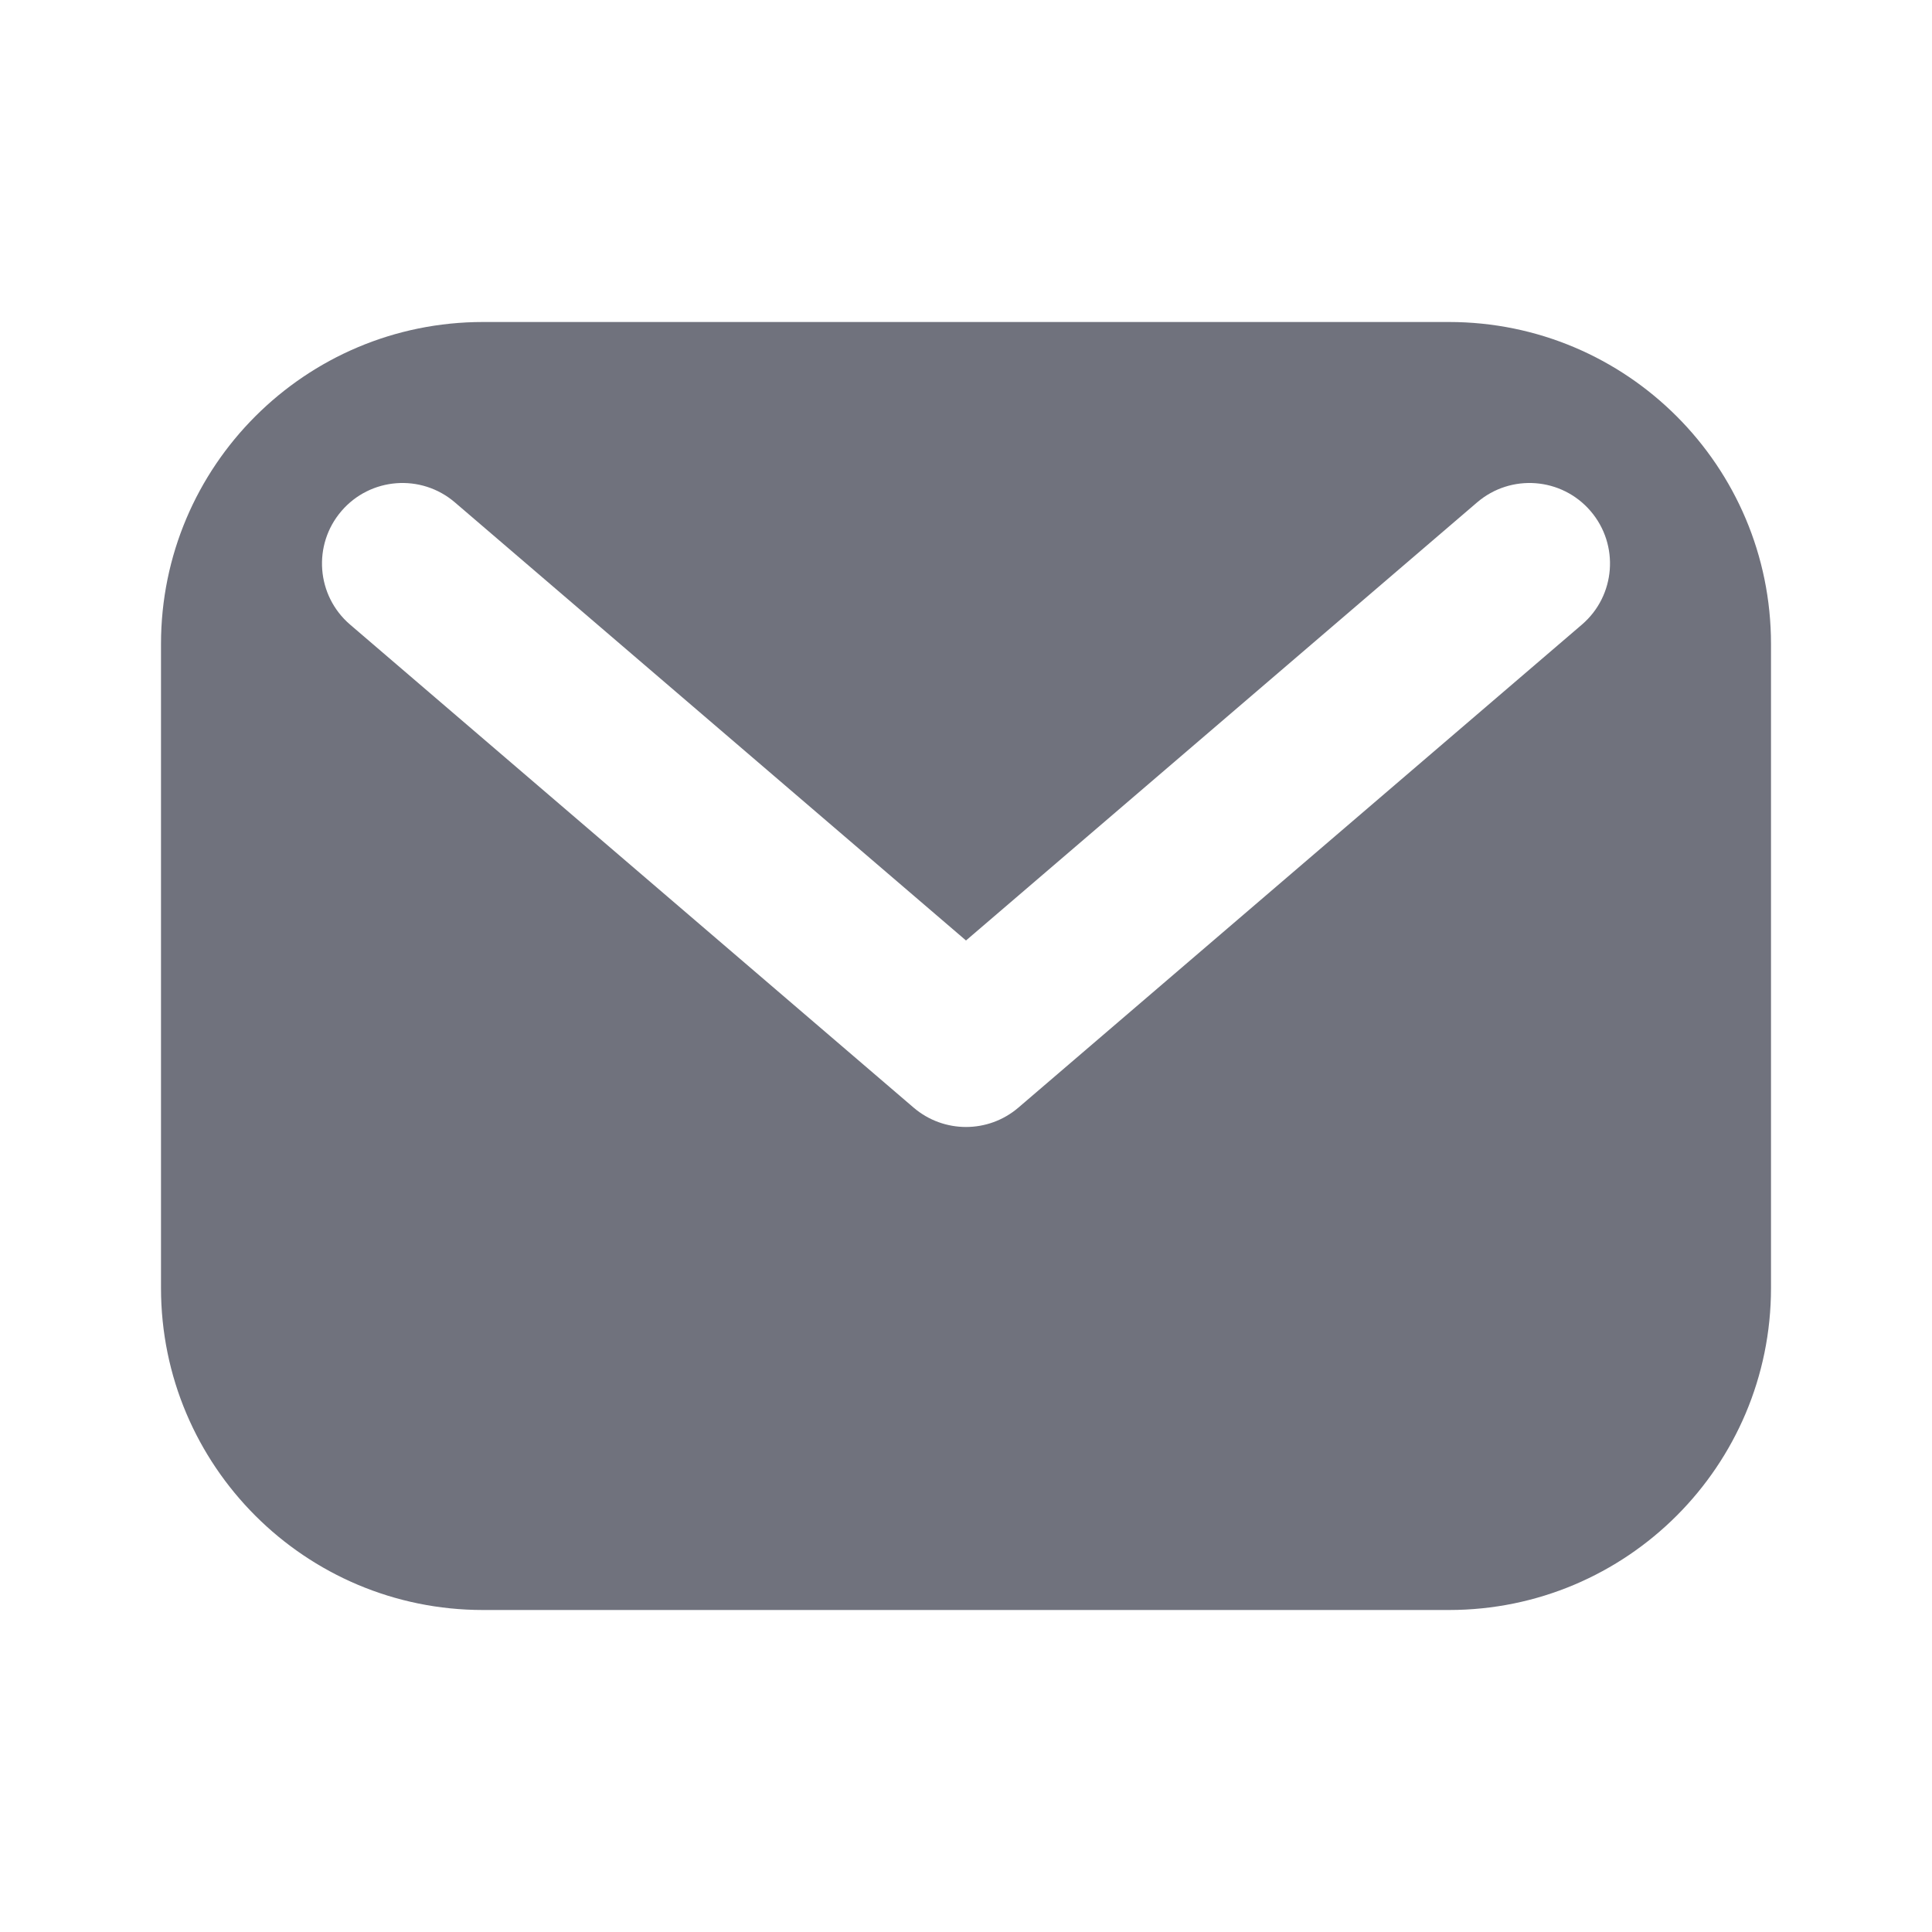 <?xml version="1.0" encoding="UTF-8"?>
<svg width="24px" height="24px" viewBox="0 0 24 24" version="1.1" xmlns="http://www.w3.org/2000/svg" xmlns:xlink="http://www.w3.org/1999/xlink">
    <!-- Generator: Sketch 53.2 (72643) - https://sketchapp.com -->
    <title>Icon/Glyph/24px/ic_mail</title>
    <desc>Created with Sketch.</desc>
    <g id="Icon/Glyph/24px/ic_mail" stroke="none" stroke-width="1" fill="none" fill-rule="evenodd">
        <g id="Group">
            <rect id="Bound" x="0" y="0" width="24" height="24"></rect>
            <path d="M6,4 L18,4 C20.209,4 22,5.791 22,8 L22,16 C22,18.209 20.209,20 18,20 L6,20 C3.791,20 2,18.209 2,16 L2,8 C2,5.791 3.791,4 6,4 Z M18.349,6.241 L12,11.683 L5.651,6.241 C5.231,5.881 4.6,5.93 4.241,6.349 C3.881,6.769 3.93,7.4 4.349,7.759 L11.349,13.759 C11.724,14.08 12.276,14.08 12.651,13.759 L19.651,7.759 C20.07,7.4 20.119,6.769 19.759,6.349 C19.4,5.93 18.769,5.881 18.349,6.241 Z" id="Icon" fill="#70727D" fill-rule="nonzero"></path>
        </g>
    </g>
</svg>